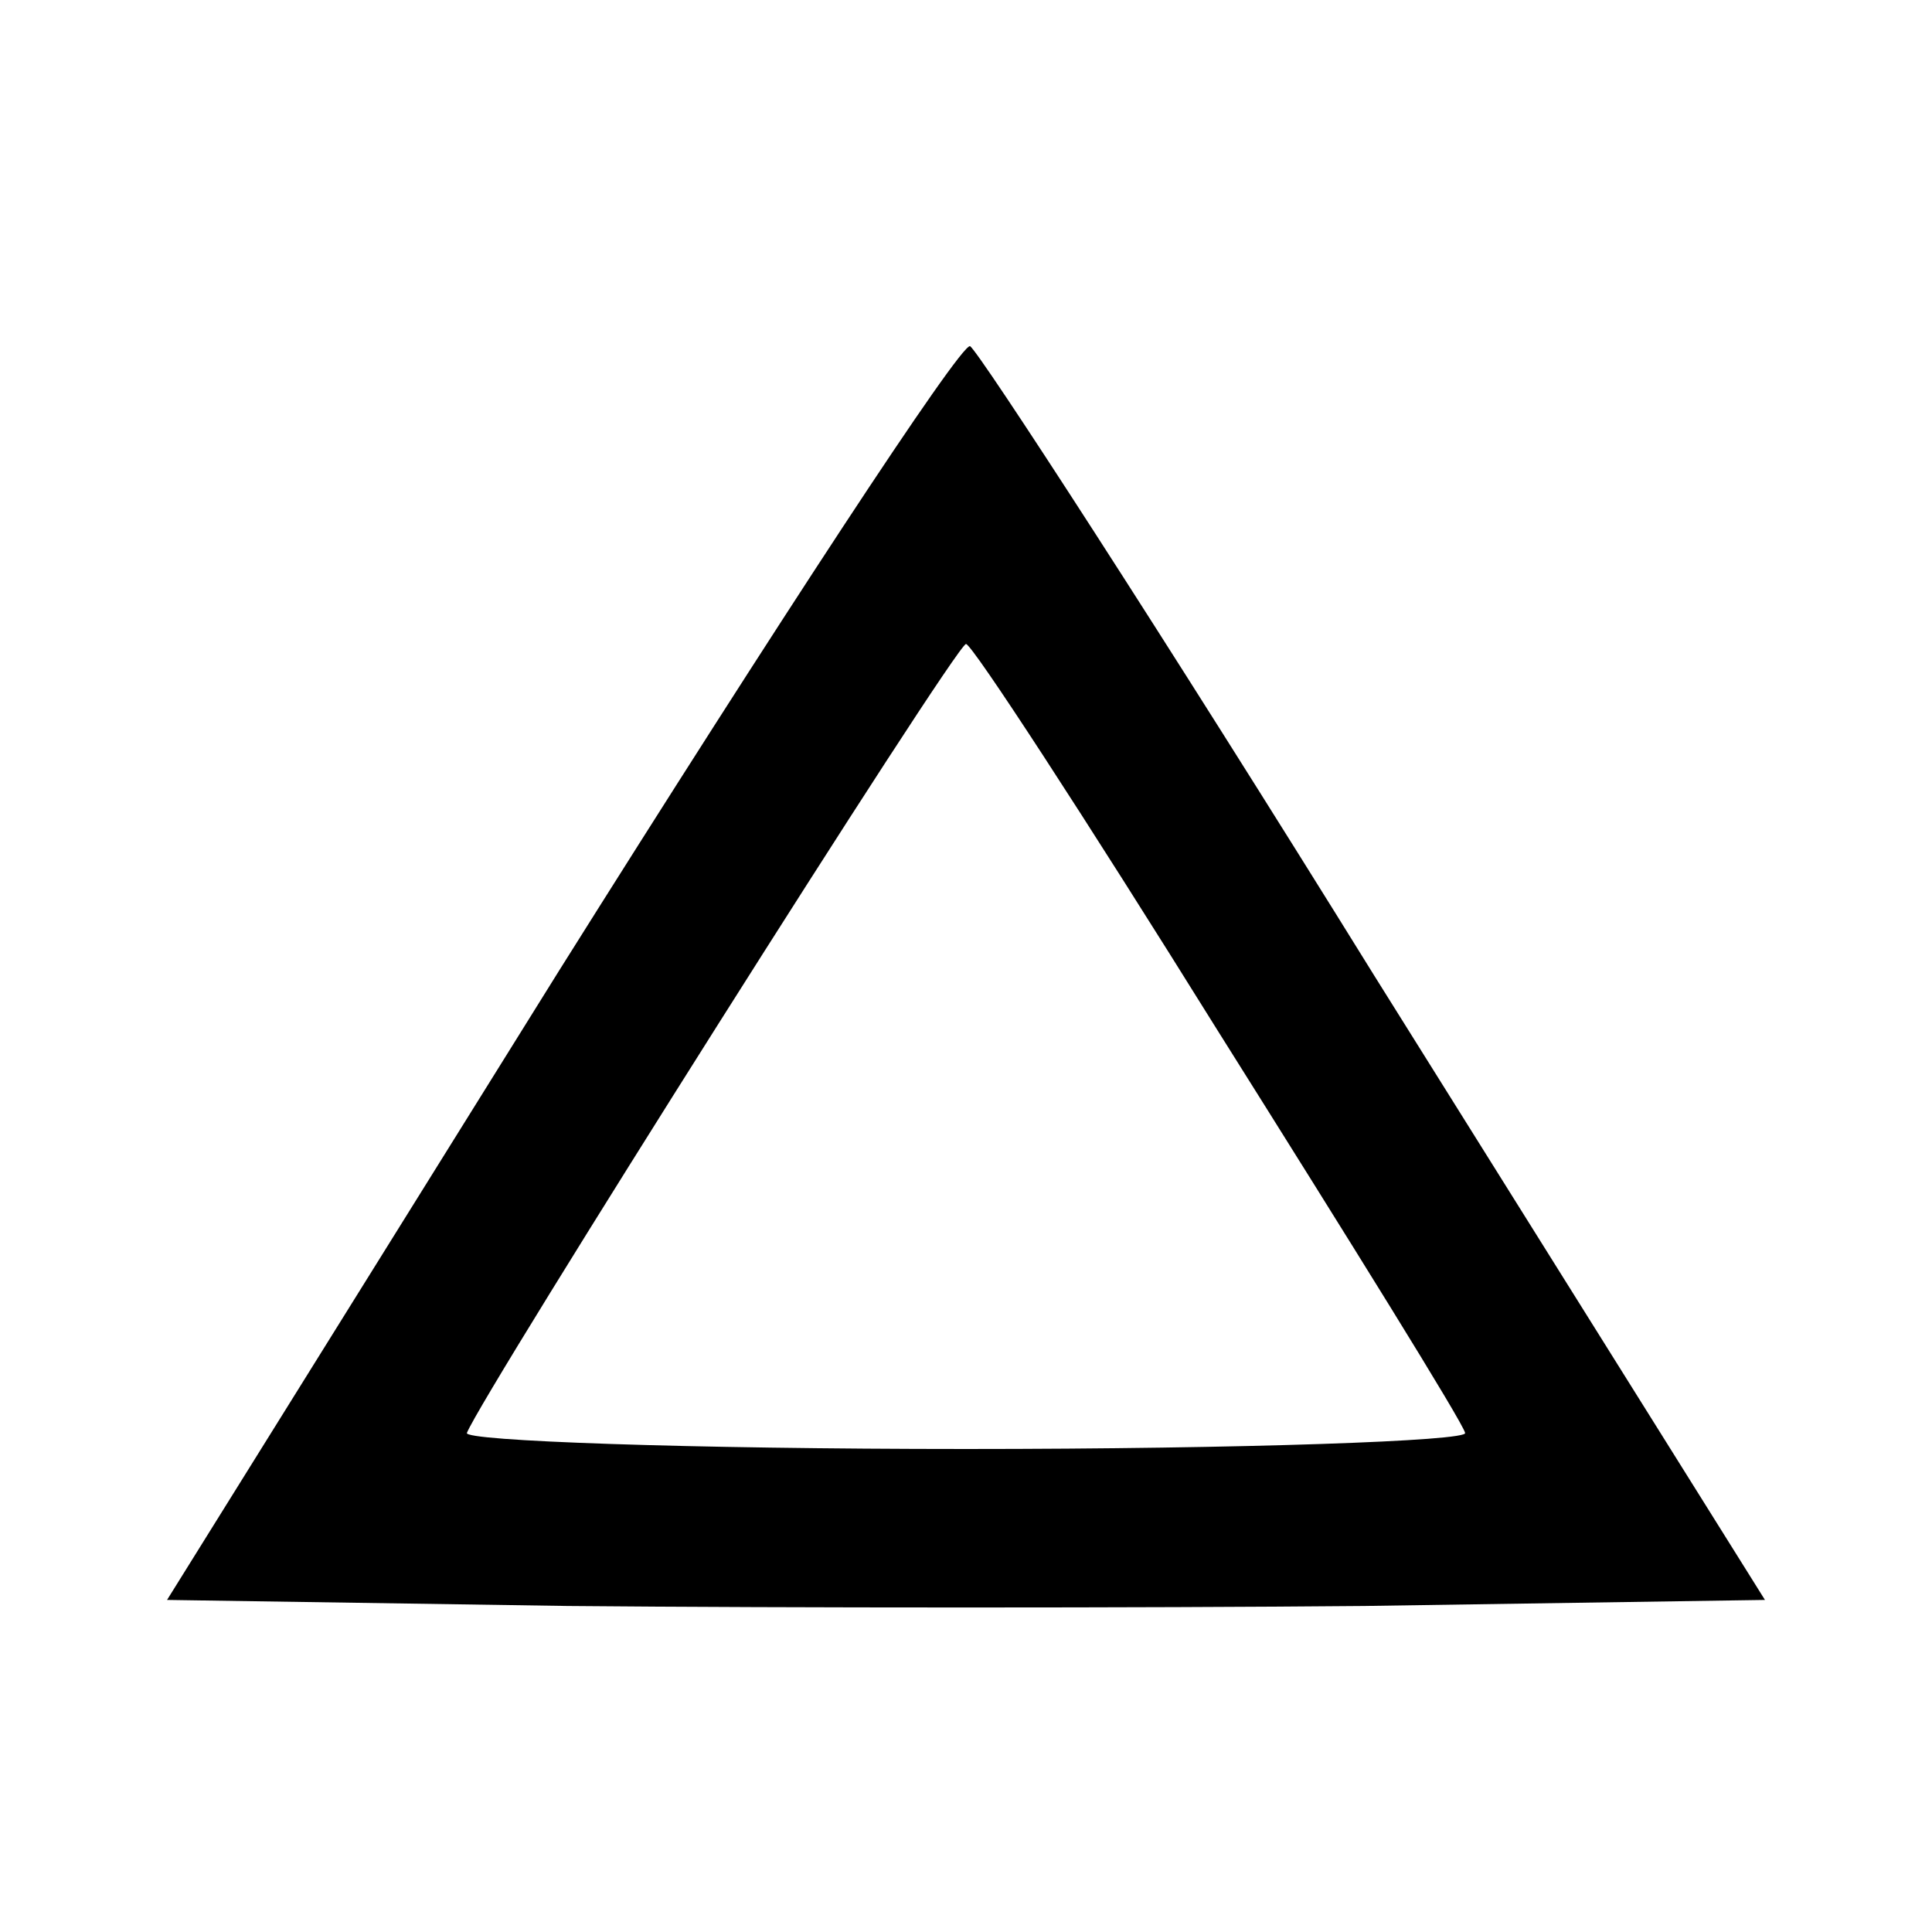 <?xml version="1.0" standalone="no"?>
<!DOCTYPE svg PUBLIC "-//W3C//DTD SVG 20010904//EN"
 "http://www.w3.org/TR/2001/REC-SVG-20010904/DTD/svg10.dtd">
<svg version="1.0" xmlns="http://www.w3.org/2000/svg"
 width="96pt" height="96pt" viewBox="0 0 96 96"
 preserveAspectRatio="xMidYMid meet">
<g transform="translate(0,96) scale(0.1,-0.1)"
fill="#000000" stroke="none">
<path d="M278 478 l-195 -313 199 -3 c109 -1 287 -1 396 0 l199 3 -194 310
c-106 171 -197 311 -201 313 -5 1 -96 -138 -204 -310z m327 -30 c66 -105 122
-195 123 -200 2 -4 -110 -8 -248 -8 -138 0 -250 4 -248 8 8 20 243 392 248
392 3 0 59 -86 125 -192z"/>
</g>
</svg>
